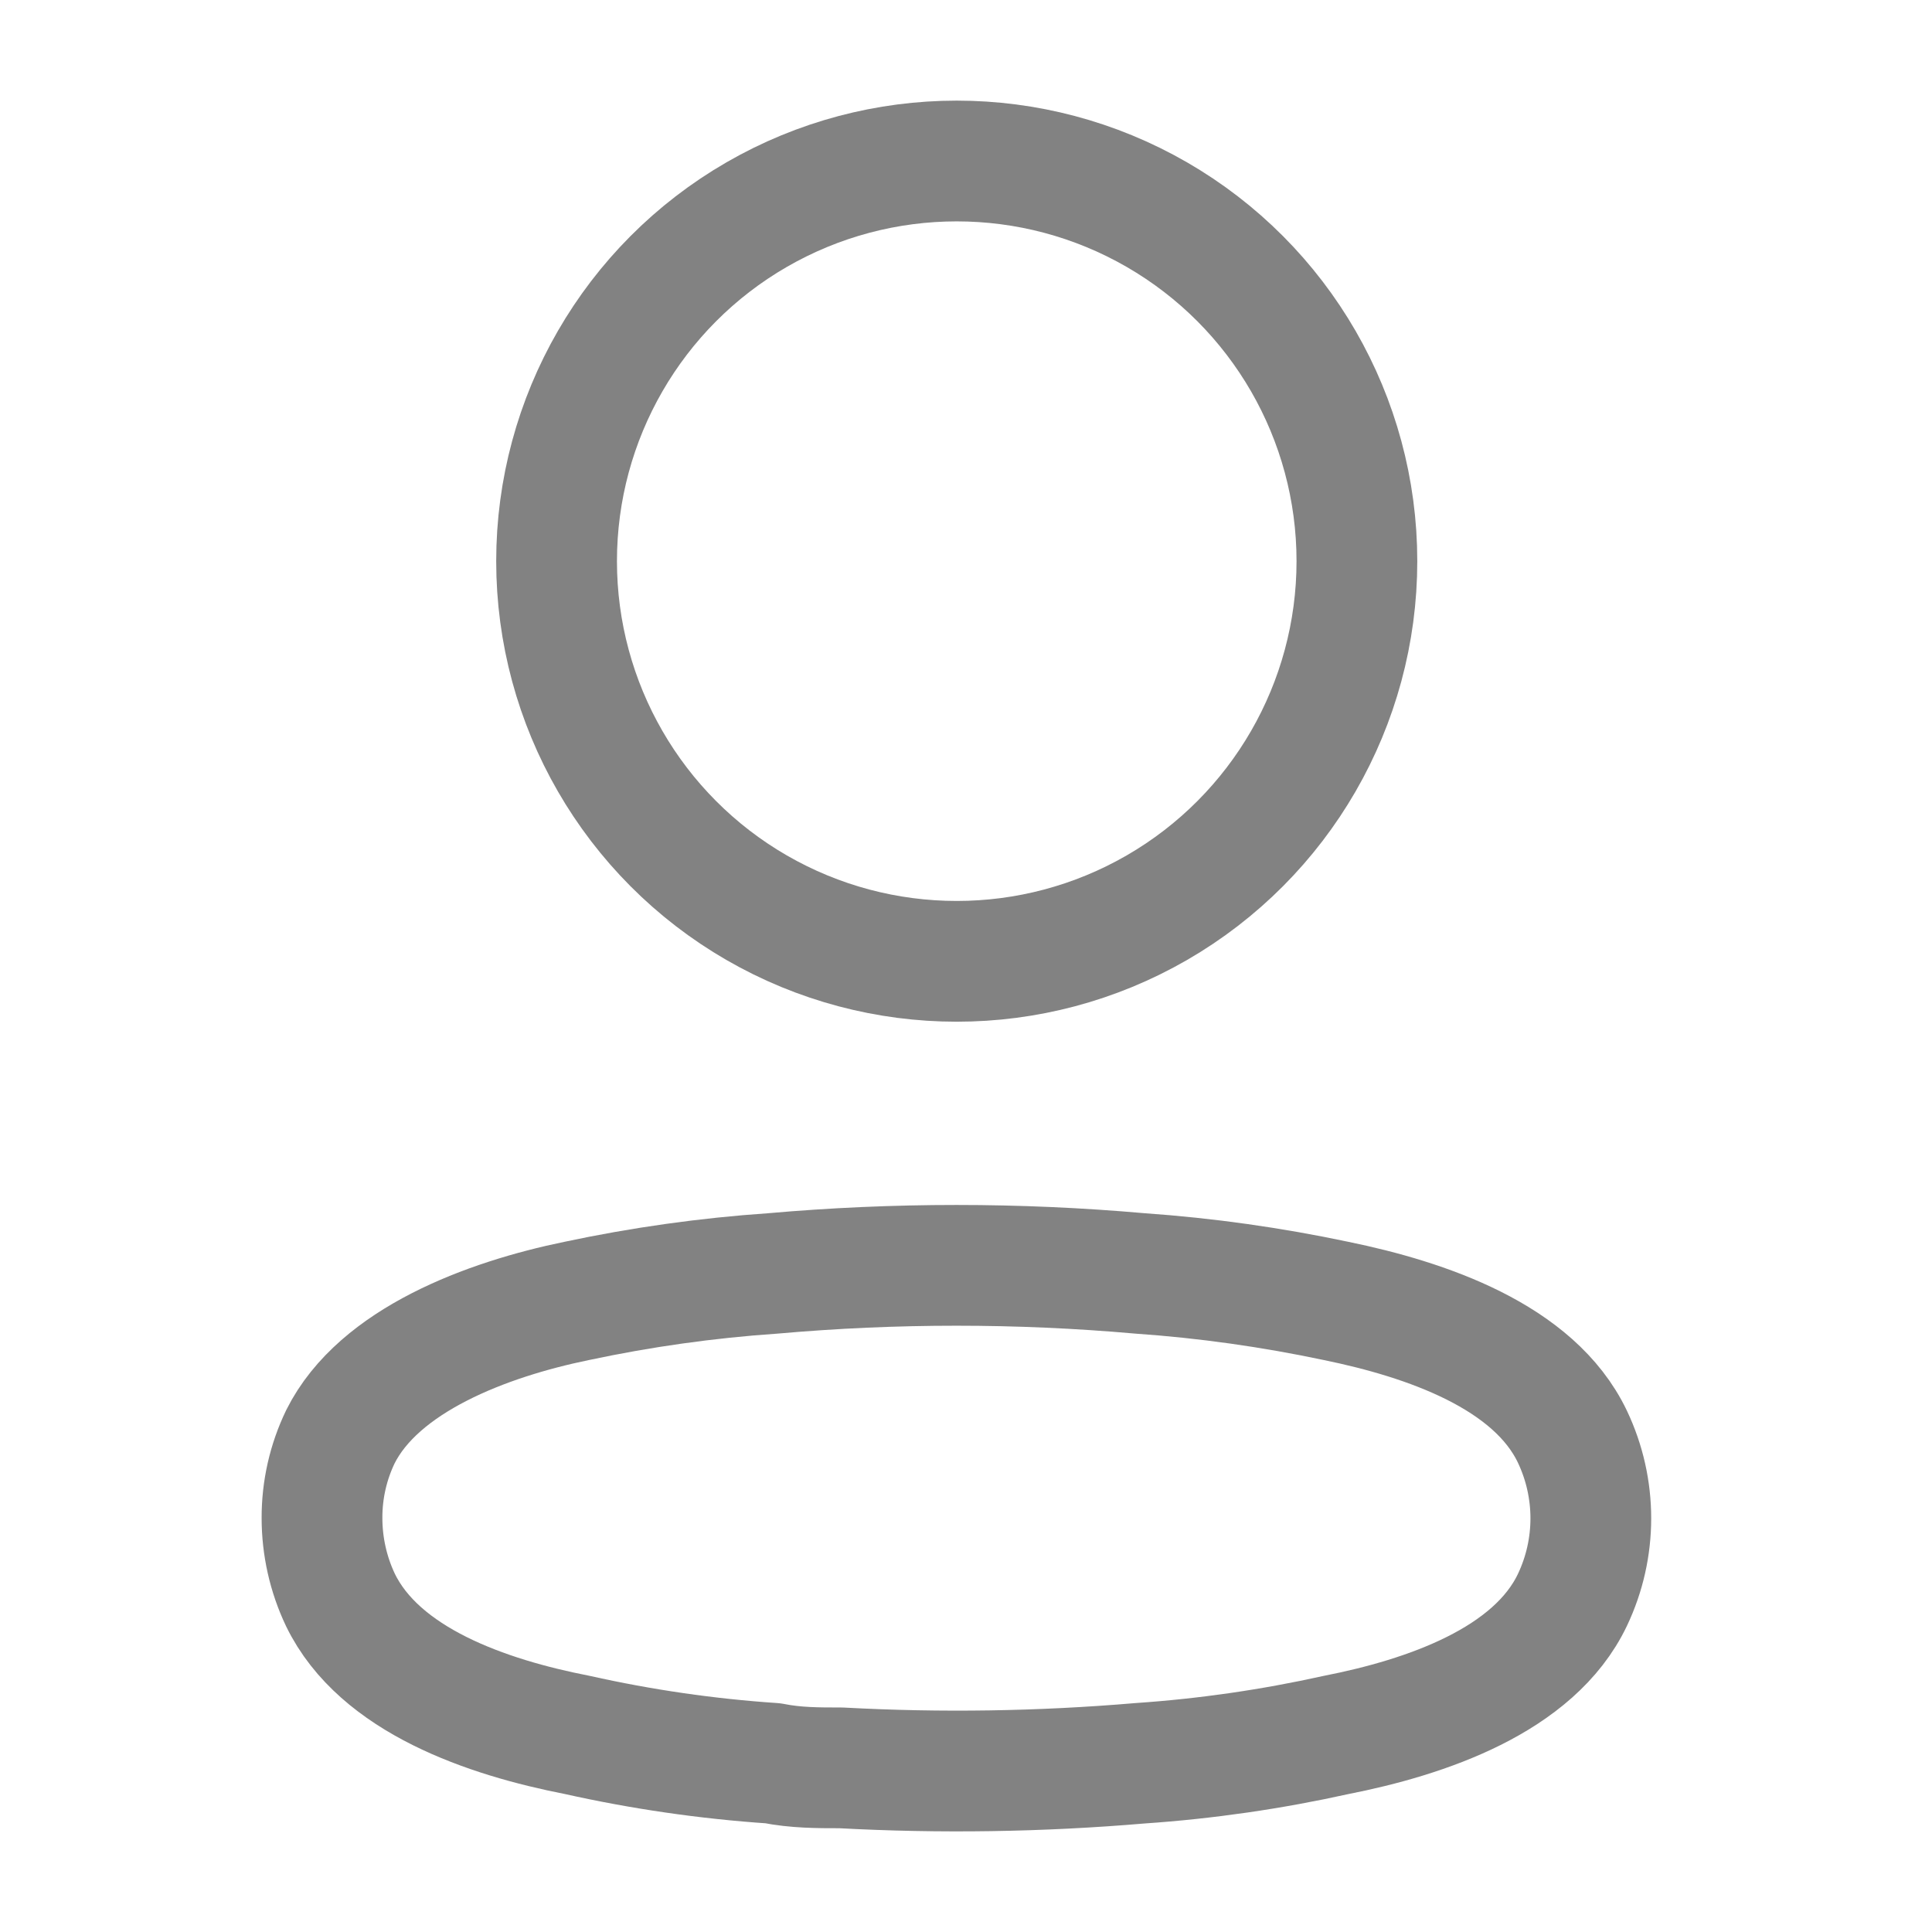 <svg width="24" height="24" viewBox="0 0 24 24" fill="none" xmlns="http://www.w3.org/2000/svg">
<circle cx="11.885" cy="6.971" r="4.971" stroke="#828282" stroke-width="1.5" stroke-linecap="round" stroke-linejoin="round"/>
<path fill-rule="evenodd" clip-rule="evenodd" d="M4 18.857C3.999 18.507 4.077 18.162 4.229 17.847C4.705 16.895 6.048 16.39 7.162 16.161C7.965 15.99 8.78 15.875 9.6 15.819C11.117 15.685 12.644 15.685 14.162 15.819C14.981 15.876 15.796 15.991 16.599 16.161C17.714 16.39 19.057 16.847 19.533 17.847C19.838 18.489 19.838 19.234 19.533 19.875C19.057 20.875 17.714 21.333 16.599 21.552C15.797 21.73 14.982 21.848 14.162 21.904C12.926 22.009 11.685 22.028 10.447 21.961C10.162 21.961 9.886 21.961 9.6 21.904C8.783 21.849 7.971 21.731 7.171 21.552C6.048 21.333 4.714 20.875 4.229 19.875C4.078 19.557 4 19.209 4 18.857Z" stroke="#828282" stroke-width="1.5" stroke-linecap="round" stroke-linejoin="round"/>
</svg>
